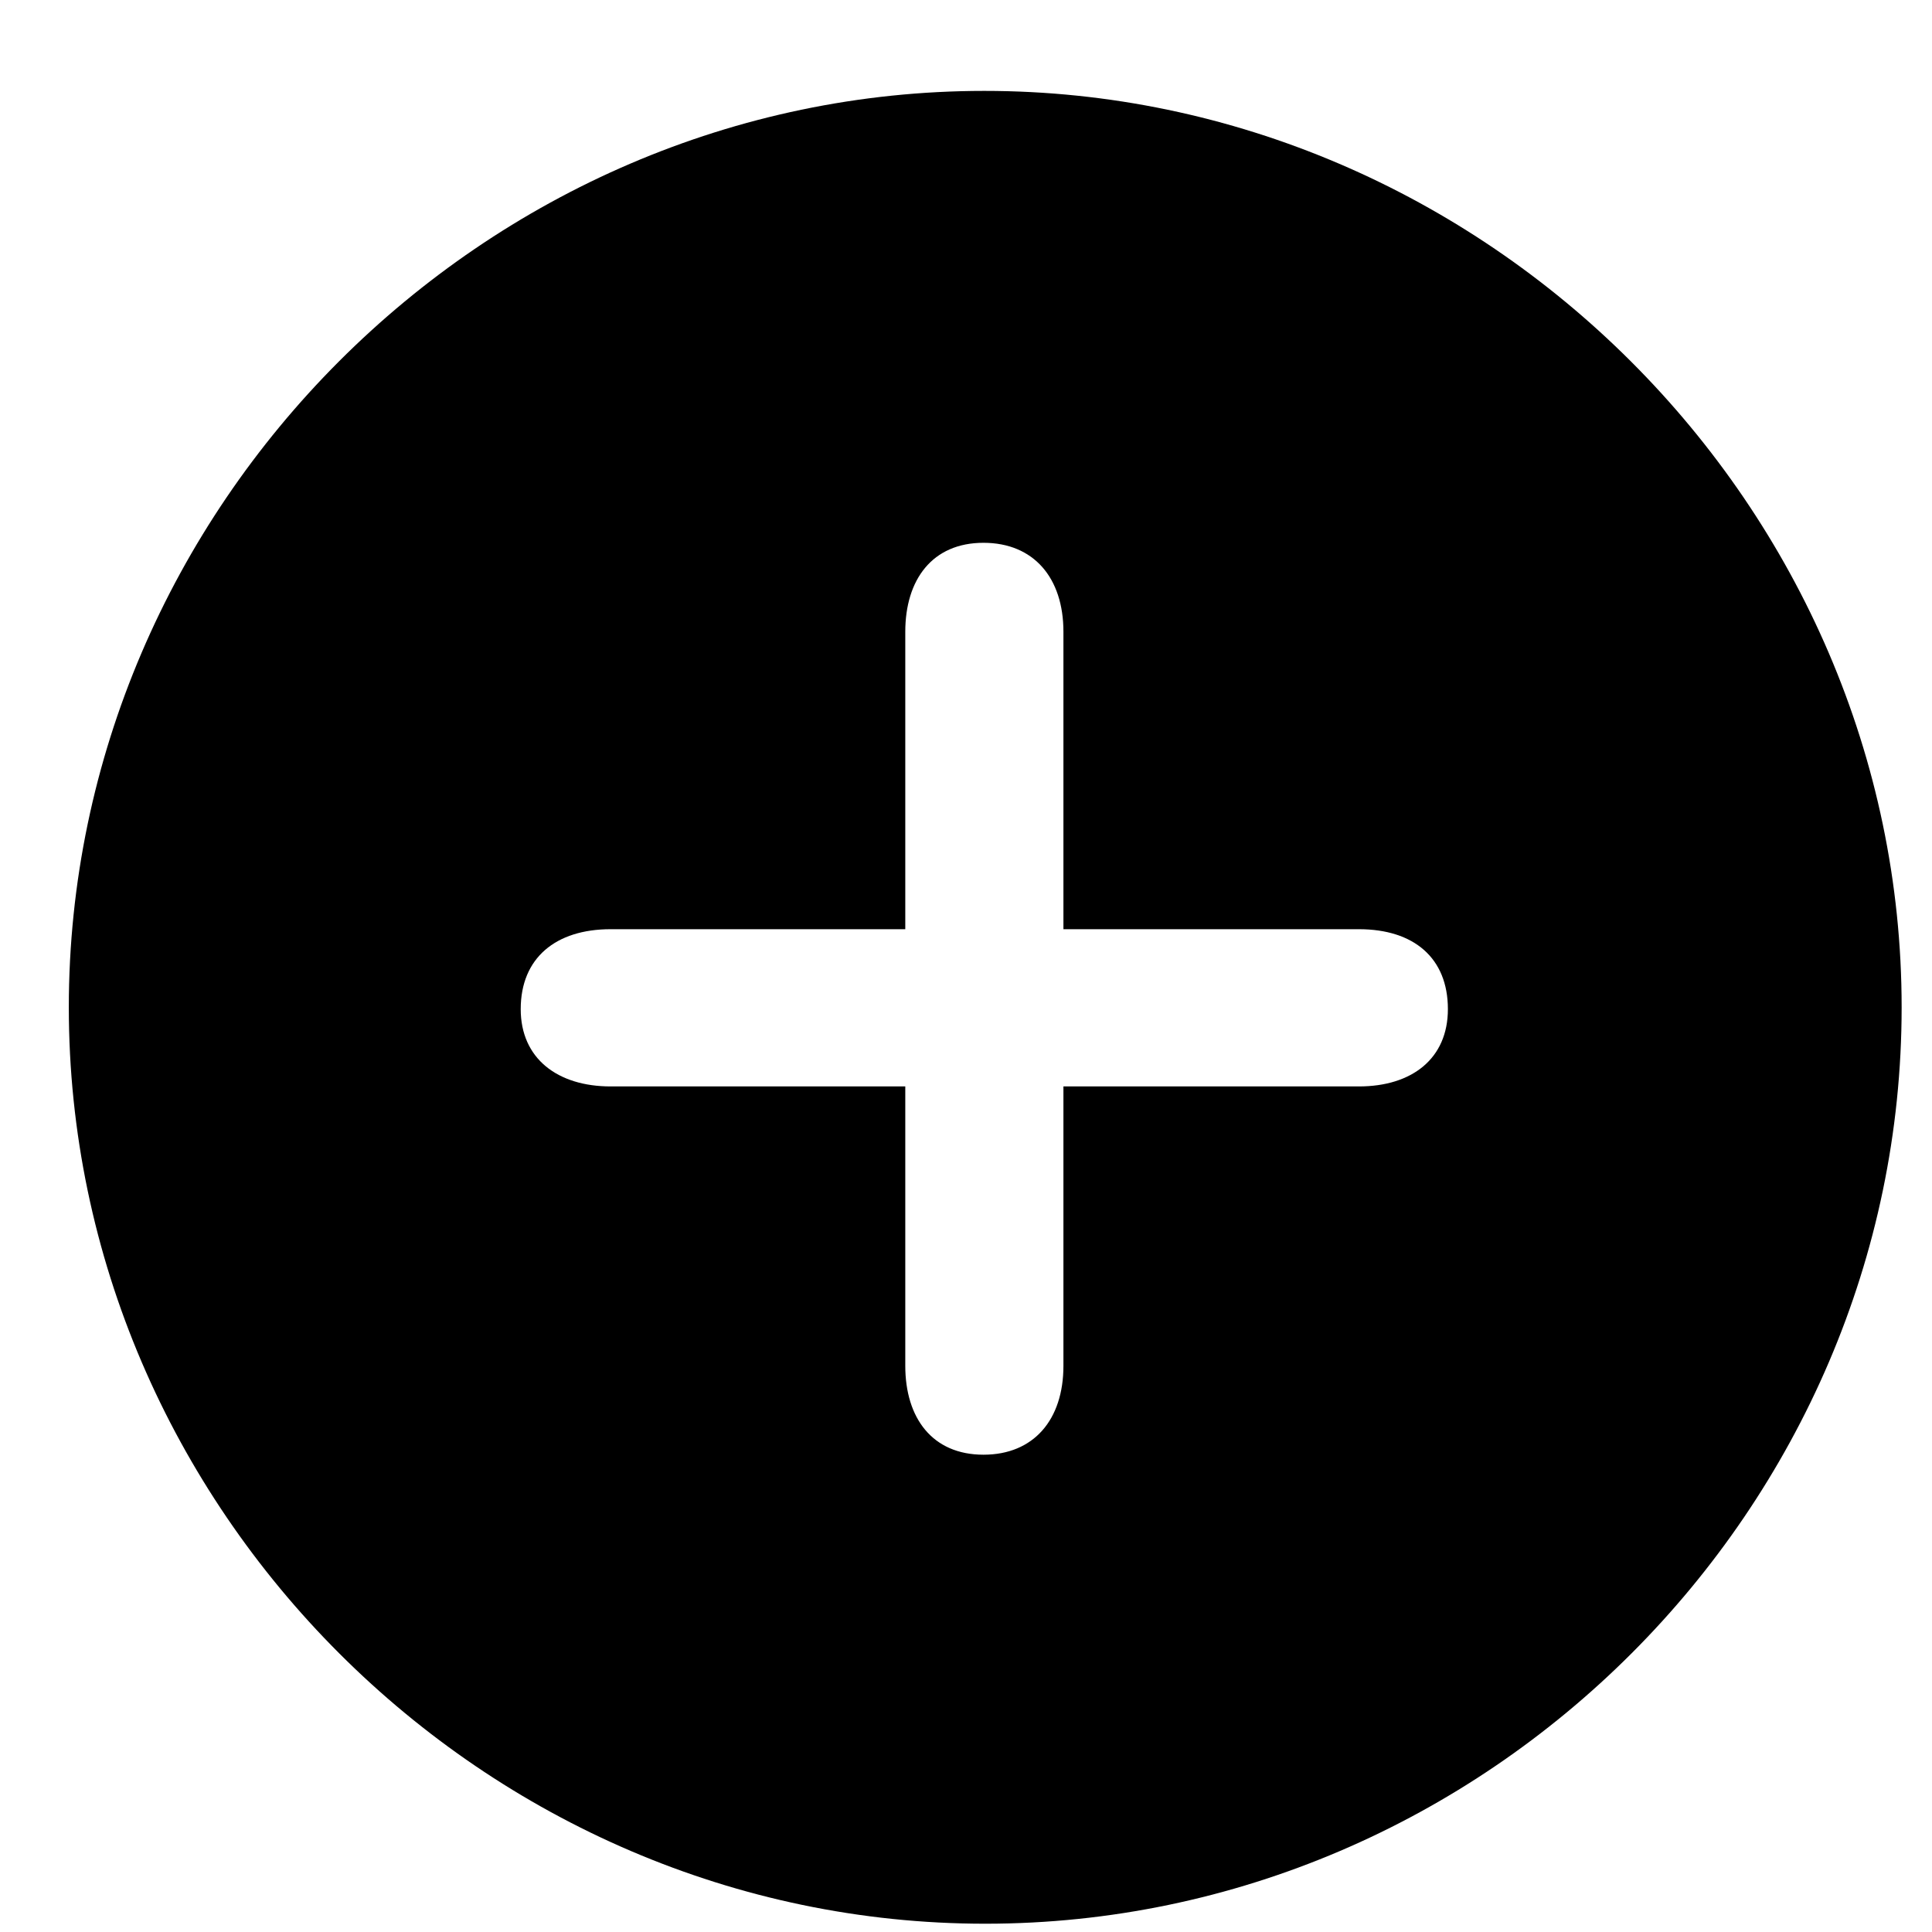 <svg width="21" height="21" viewBox="0 0 21 21" fill="none" xmlns="http://www.w3.org/2000/svg">
<path d="M10.709 20.91C16.158 20.91 20.67 16.398 20.67 10.949C20.67 5.51 16.148 0.988 10.699 0.988C5.26 0.988 0.748 5.51 0.748 10.949C0.748 16.398 5.27 20.91 10.709 20.91ZM10.69 15.812C10.133 15.812 9.84 15.412 9.84 14.846V11.809H6.637C6.061 11.809 5.66 11.506 5.66 10.969C5.66 10.412 6.041 10.1 6.637 10.1H9.84V6.867C9.84 6.301 10.133 5.9 10.69 5.9C11.236 5.9 11.559 6.281 11.559 6.867V10.1H14.771C15.367 10.1 15.738 10.412 15.738 10.969C15.738 11.506 15.348 11.809 14.771 11.809H11.559V14.846C11.559 15.432 11.236 15.812 10.69 15.812Z" fill="black"/>
</svg>
